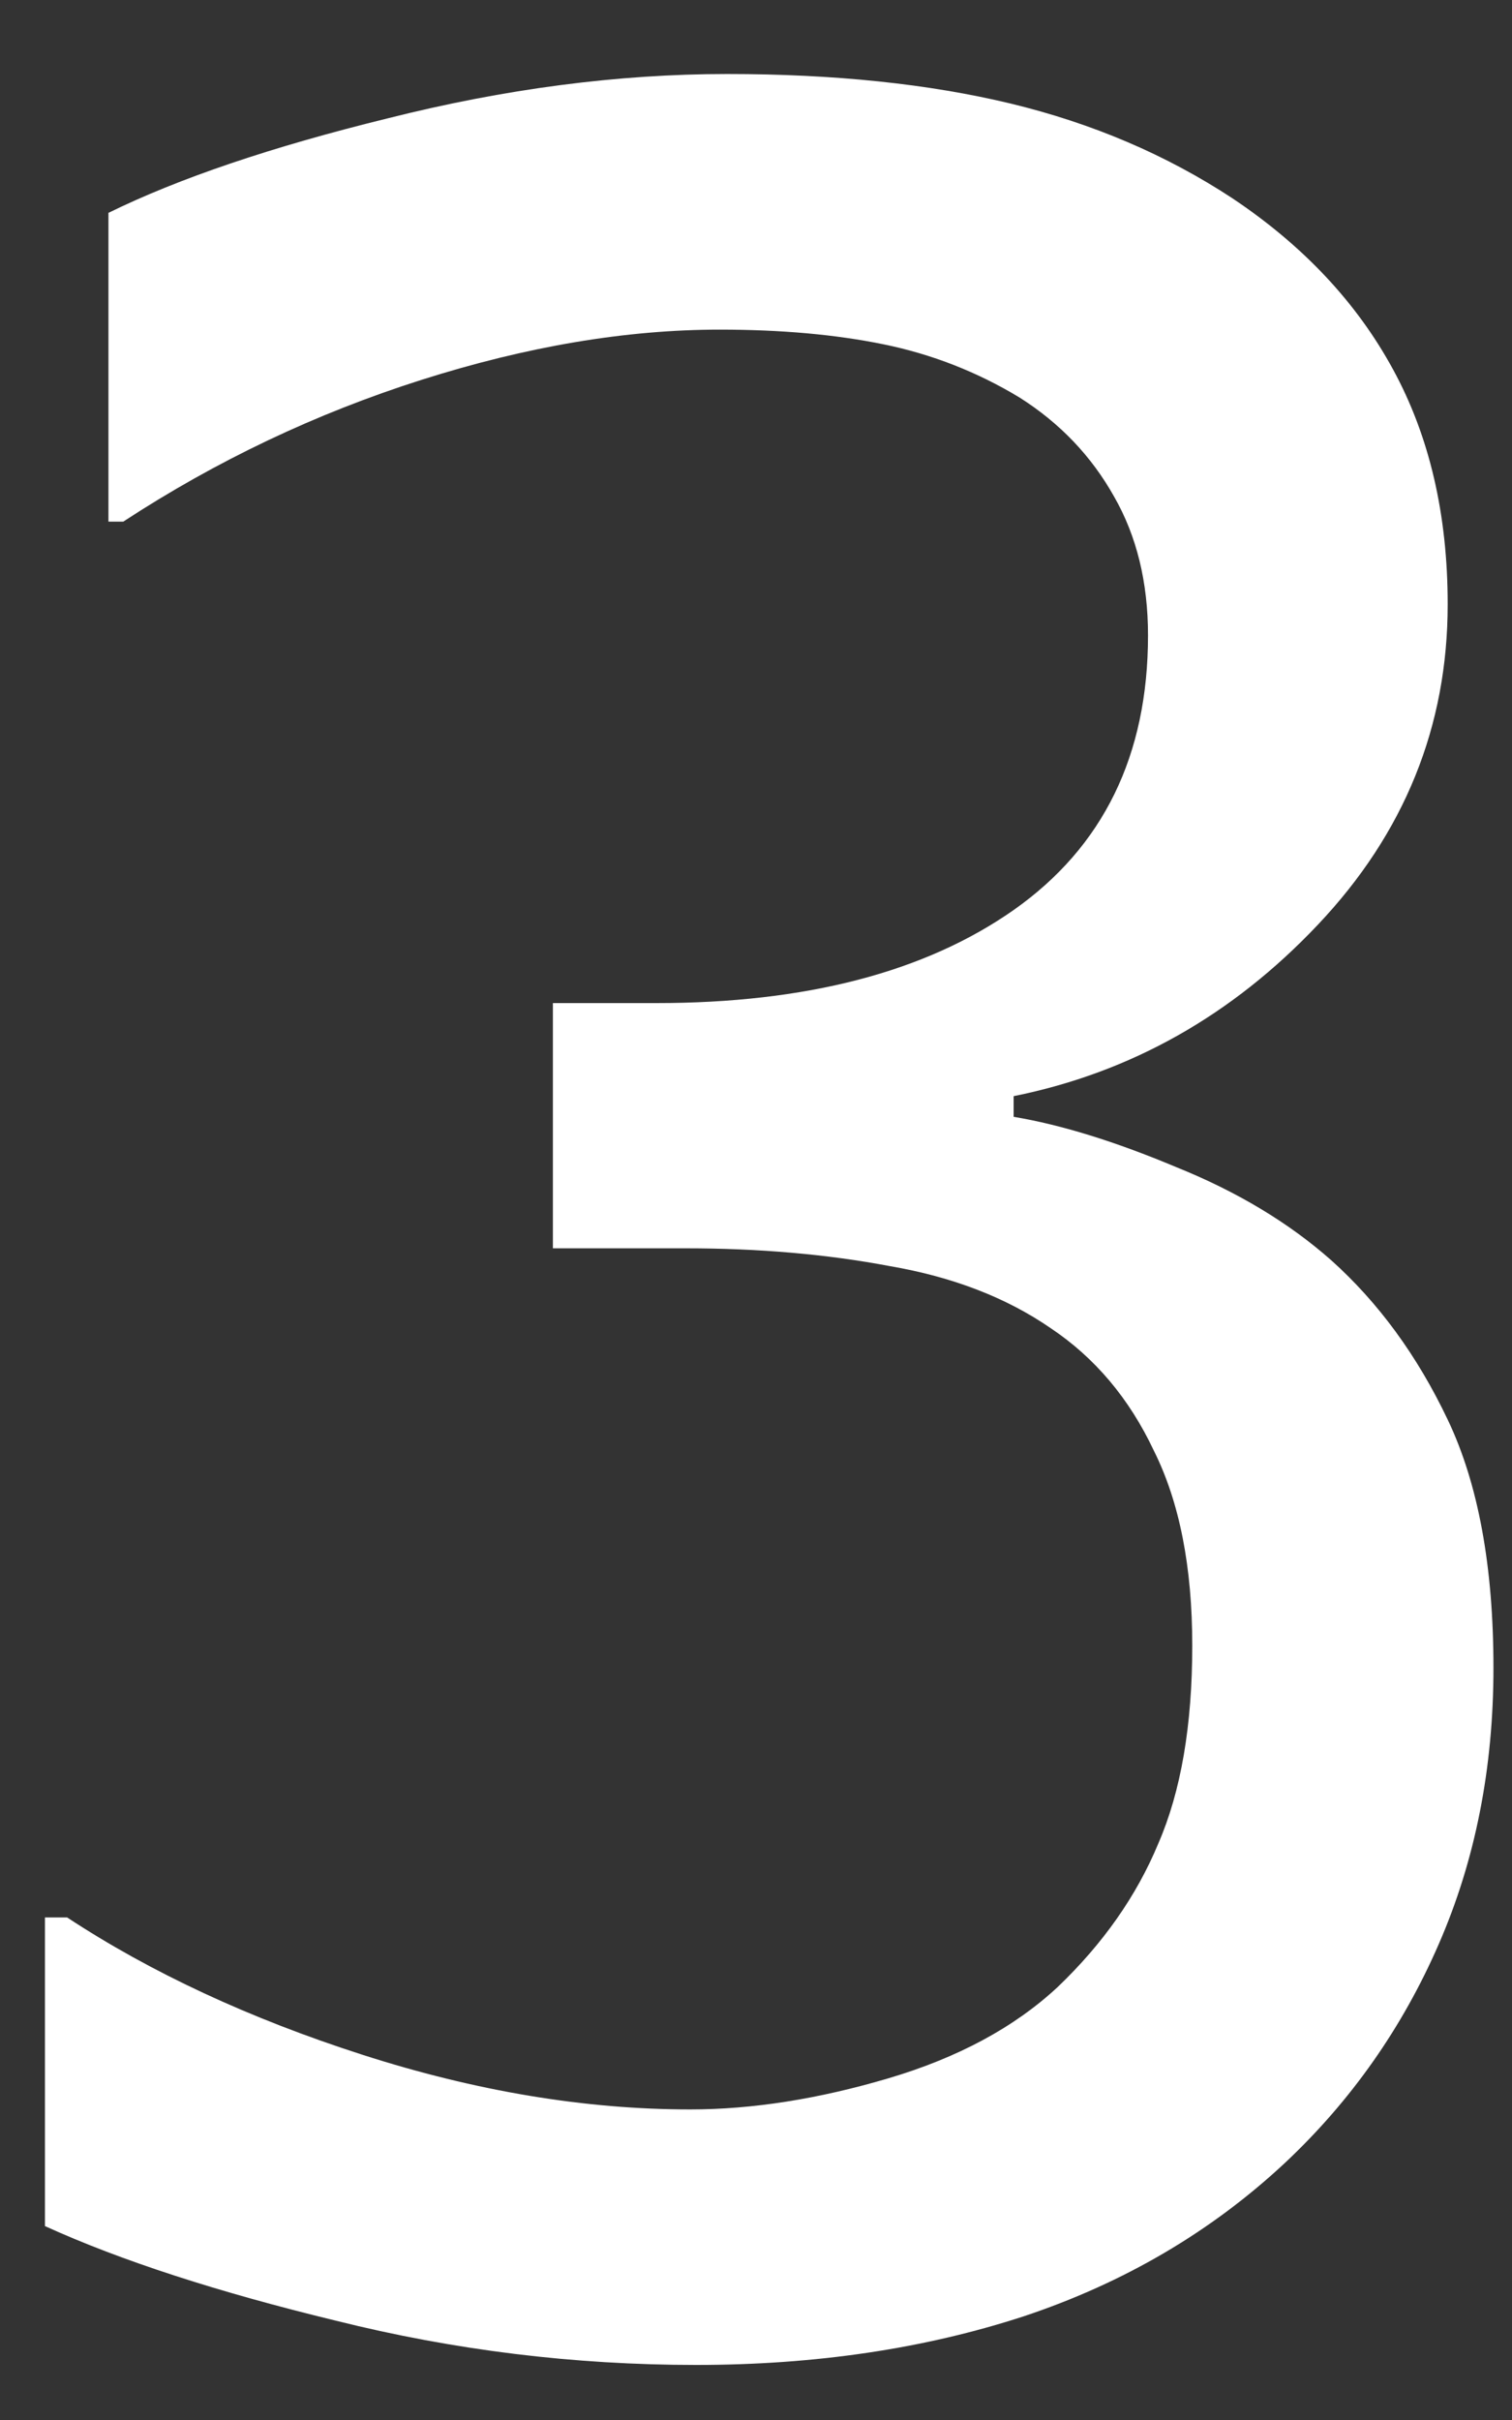 <svg width="15" height="24" viewBox="0 0 15 24" fill="none" xmlns="http://www.w3.org/2000/svg">
<rect x="0" y="0" width="15" height="24" fill="#333333" stroke="none"/>
<path d="M13.205 12.497C13.674 12.917 14.06 13.444 14.362 14.079C14.665 14.714 14.816 15.534 14.816 16.54C14.816 17.536 14.636 18.449 14.274 19.279C13.913 20.109 13.405 20.832 12.751 21.447C12.019 22.131 11.154 22.639 10.158 22.971C9.172 23.293 8.088 23.454 6.906 23.454C5.695 23.454 4.504 23.308 3.332 23.015C2.16 22.731 1.198 22.419 0.446 22.077V19.016H0.666C1.496 19.562 2.473 20.017 3.596 20.378C4.719 20.739 5.803 20.92 6.848 20.92C7.463 20.92 8.117 20.817 8.811 20.612C9.504 20.407 10.065 20.105 10.495 19.704C10.944 19.274 11.276 18.801 11.491 18.283C11.716 17.766 11.828 17.111 11.828 16.32C11.828 15.539 11.701 14.895 11.447 14.387C11.203 13.869 10.861 13.464 10.422 13.171C9.982 12.868 9.45 12.663 8.825 12.556C8.2 12.438 7.526 12.38 6.804 12.38H5.485V9.948H6.511C7.995 9.948 9.177 9.641 10.056 9.025C10.944 8.4 11.389 7.492 11.389 6.301C11.389 5.773 11.276 5.314 11.052 4.924C10.827 4.523 10.515 4.196 10.114 3.942C9.694 3.688 9.245 3.513 8.767 3.415C8.288 3.317 7.746 3.269 7.141 3.269C6.213 3.269 5.227 3.435 4.182 3.767C3.137 4.099 2.15 4.567 1.223 5.173H1.076V2.111C1.77 1.77 2.692 1.457 3.845 1.174C5.007 0.881 6.13 0.734 7.214 0.734C8.278 0.734 9.216 0.832 10.026 1.027C10.837 1.223 11.569 1.535 12.224 1.965C12.927 2.434 13.459 3 13.82 3.664C14.182 4.328 14.362 5.104 14.362 5.993C14.362 7.204 13.933 8.264 13.073 9.172C12.224 10.07 11.218 10.637 10.056 10.871V11.076C10.524 11.154 11.062 11.32 11.667 11.574C12.273 11.818 12.785 12.126 13.205 12.497Z" fill="white"/>
</svg>

